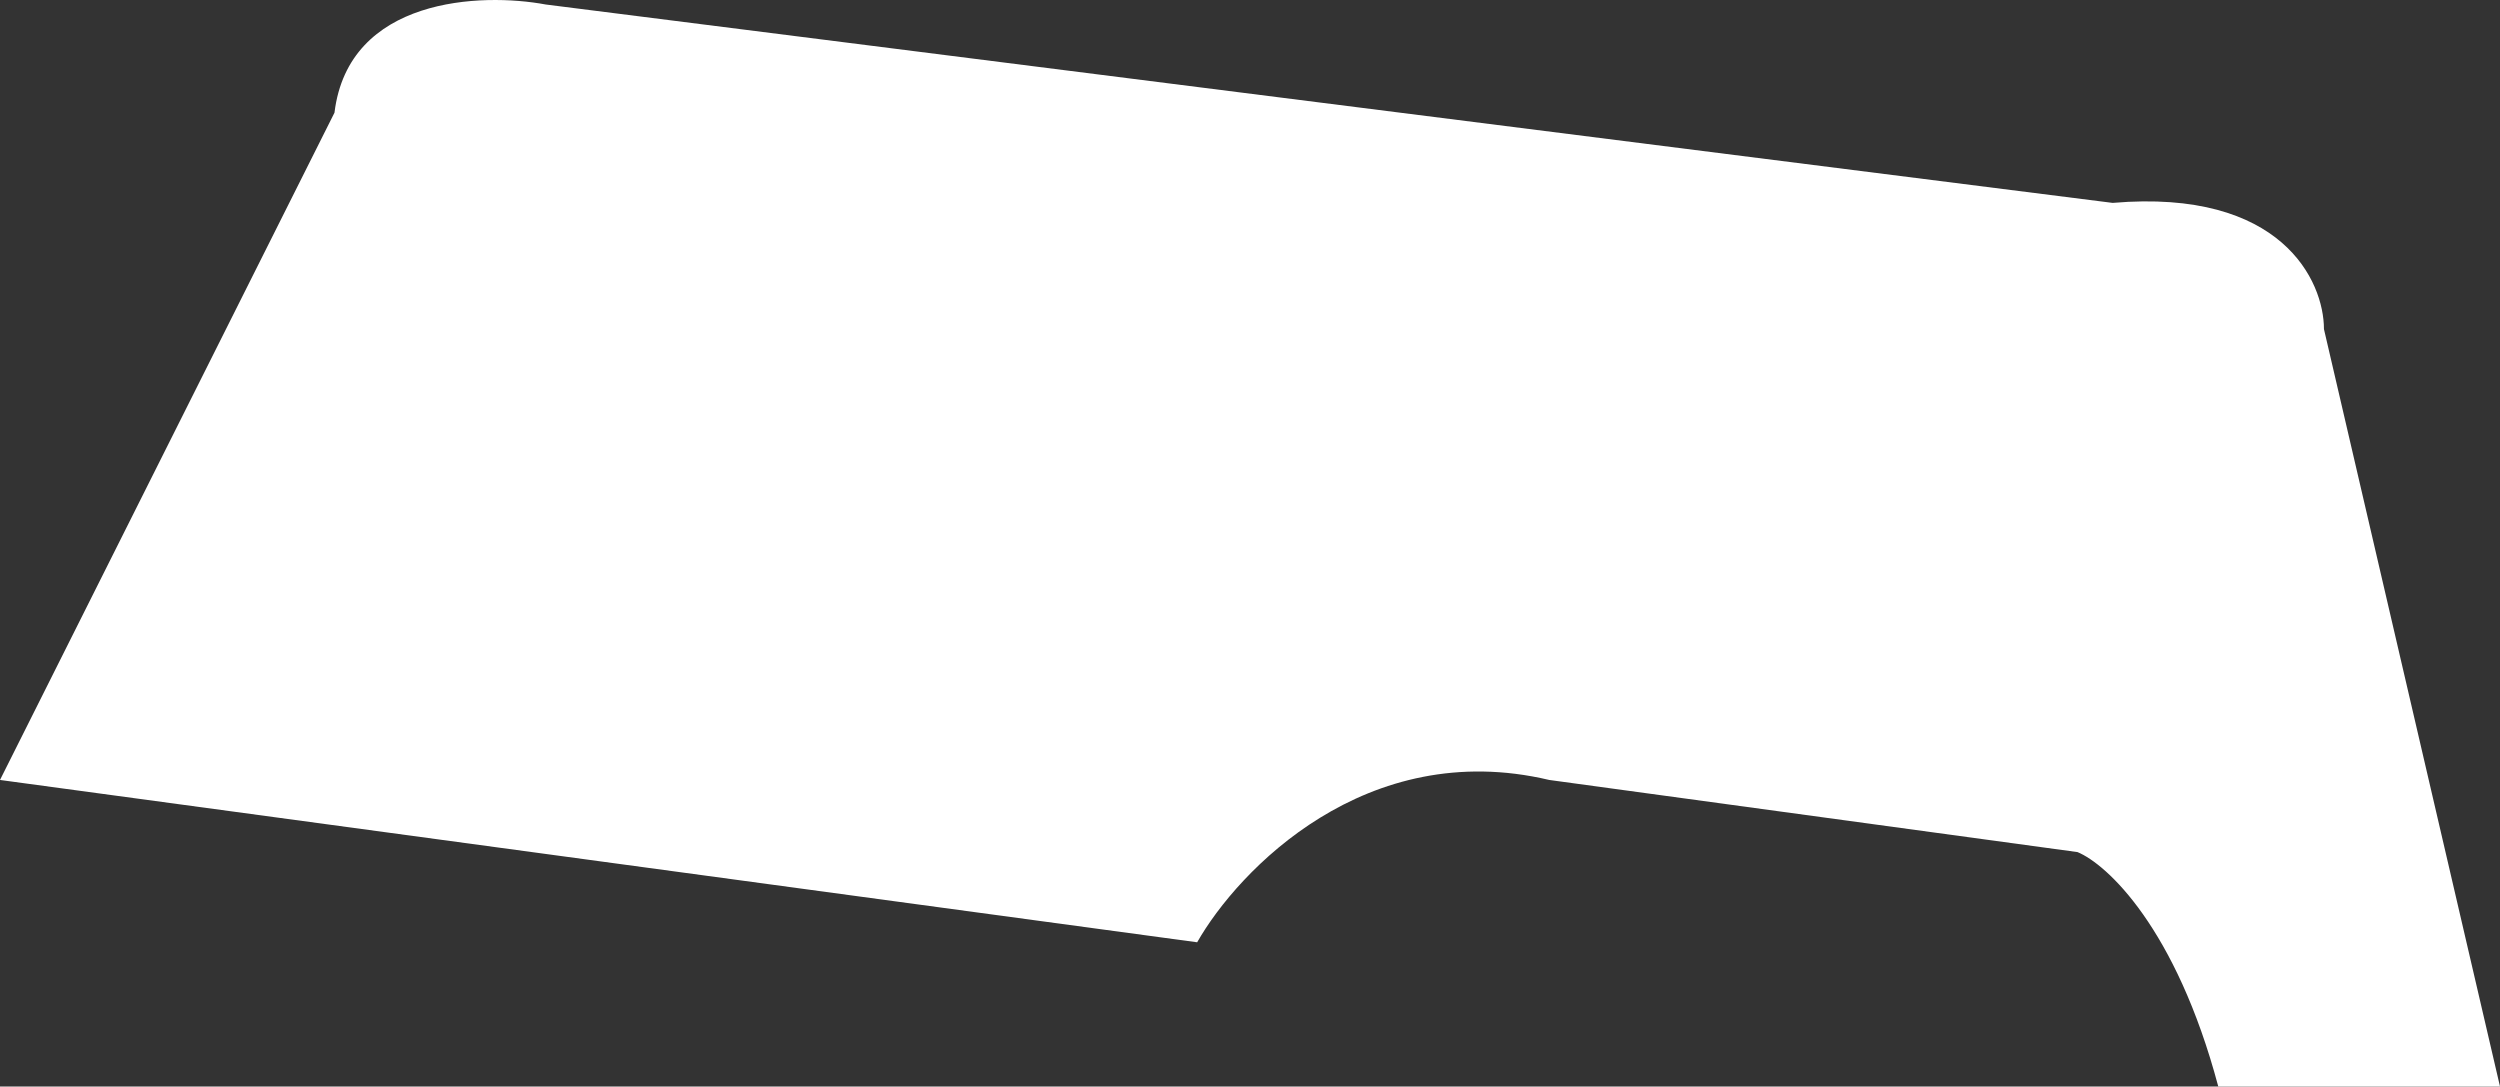 <svg 
          width="48.807" 
          height="21.212" fill="none" 
          xmlns="http://www.w3.org/2000/svg">
          <rect width="100%" height="100%" fill="#333333" stroke="none"/>
          <path d="M 48.807 21.212 L 45.37 6.425 C 45.37 5.486 44.545 3.679 41.245 3.961 L 10.655 0.088 C 9.395 -0.147 6.805 -0.053 6.53 2.2 L 0 15.227 L 23.372 18.396 C 24.174 16.987 26.672 14.382 30.246 15.227 L 40.558 16.635 C 41.131 16.87 42.482 18.114 43.307 21.212 L 48.807 21.212 Z" fill="rgb(255,255,255)"/>
        </svg>
